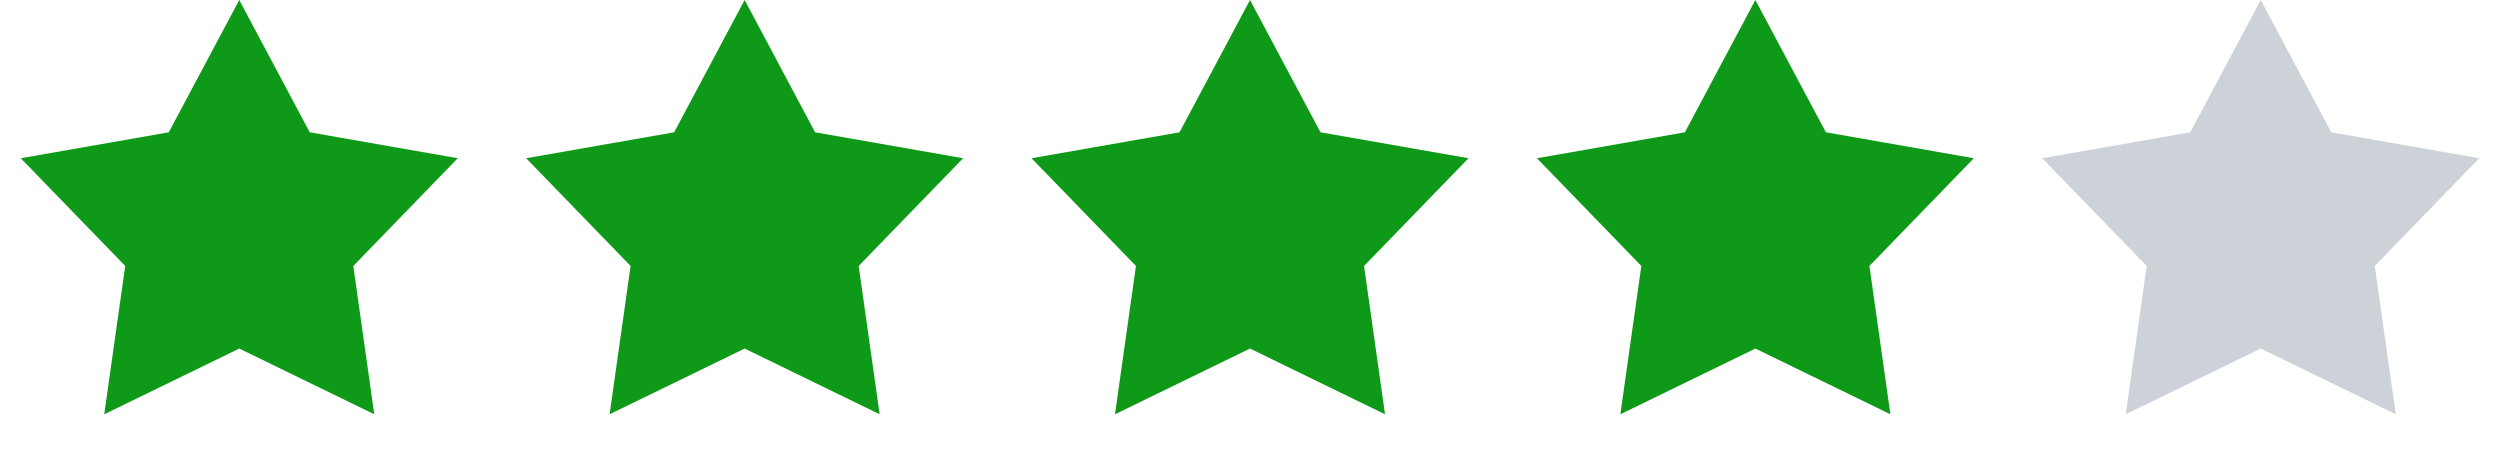 <svg width="131" height="24" viewBox="0 0 131 24" fill="none" xmlns="http://www.w3.org/2000/svg">
    <path
        d="M12.537 0L16.23 6.932L23.985 8.292L18.513 13.936L19.612 21.708L12.537 18.264L5.462 21.708L6.561 13.936L1.089 8.292L8.844 6.932L12.537 0Z"
        fill="#0F9918" />
    <path
        d="M39.019 0L42.712 6.932L50.466 8.292L44.994 13.936L46.094 21.708L39.019 18.264L31.943 21.708L33.043 13.936L27.571 8.292L35.325 6.932L39.019 0Z"
        fill="#0F9918" />
    <path
        d="M65.5 0L69.193 6.932L76.948 8.292L71.476 13.936L72.575 21.708L65.5 18.264L58.425 21.708L59.524 13.936L54.052 8.292L61.807 6.932L65.5 0Z"
        fill="#0F9918" />
    <path
        d="M91.981 0L95.675 6.932L103.429 8.292L97.957 13.936L99.057 21.708L91.981 18.264L84.906 21.708L86.006 13.936L80.534 8.292L88.288 6.932L91.981 0Z"
        fill="#0F9918" />
    <path
        d="M118.463 0L122.156 6.932L129.911 8.292L124.439 13.936L125.538 21.708L118.463 18.264L111.388 21.708L112.487 13.936L107.015 8.292L114.77 6.932L118.463 0Z"
        fill="#CDD2D8" />
</svg>
